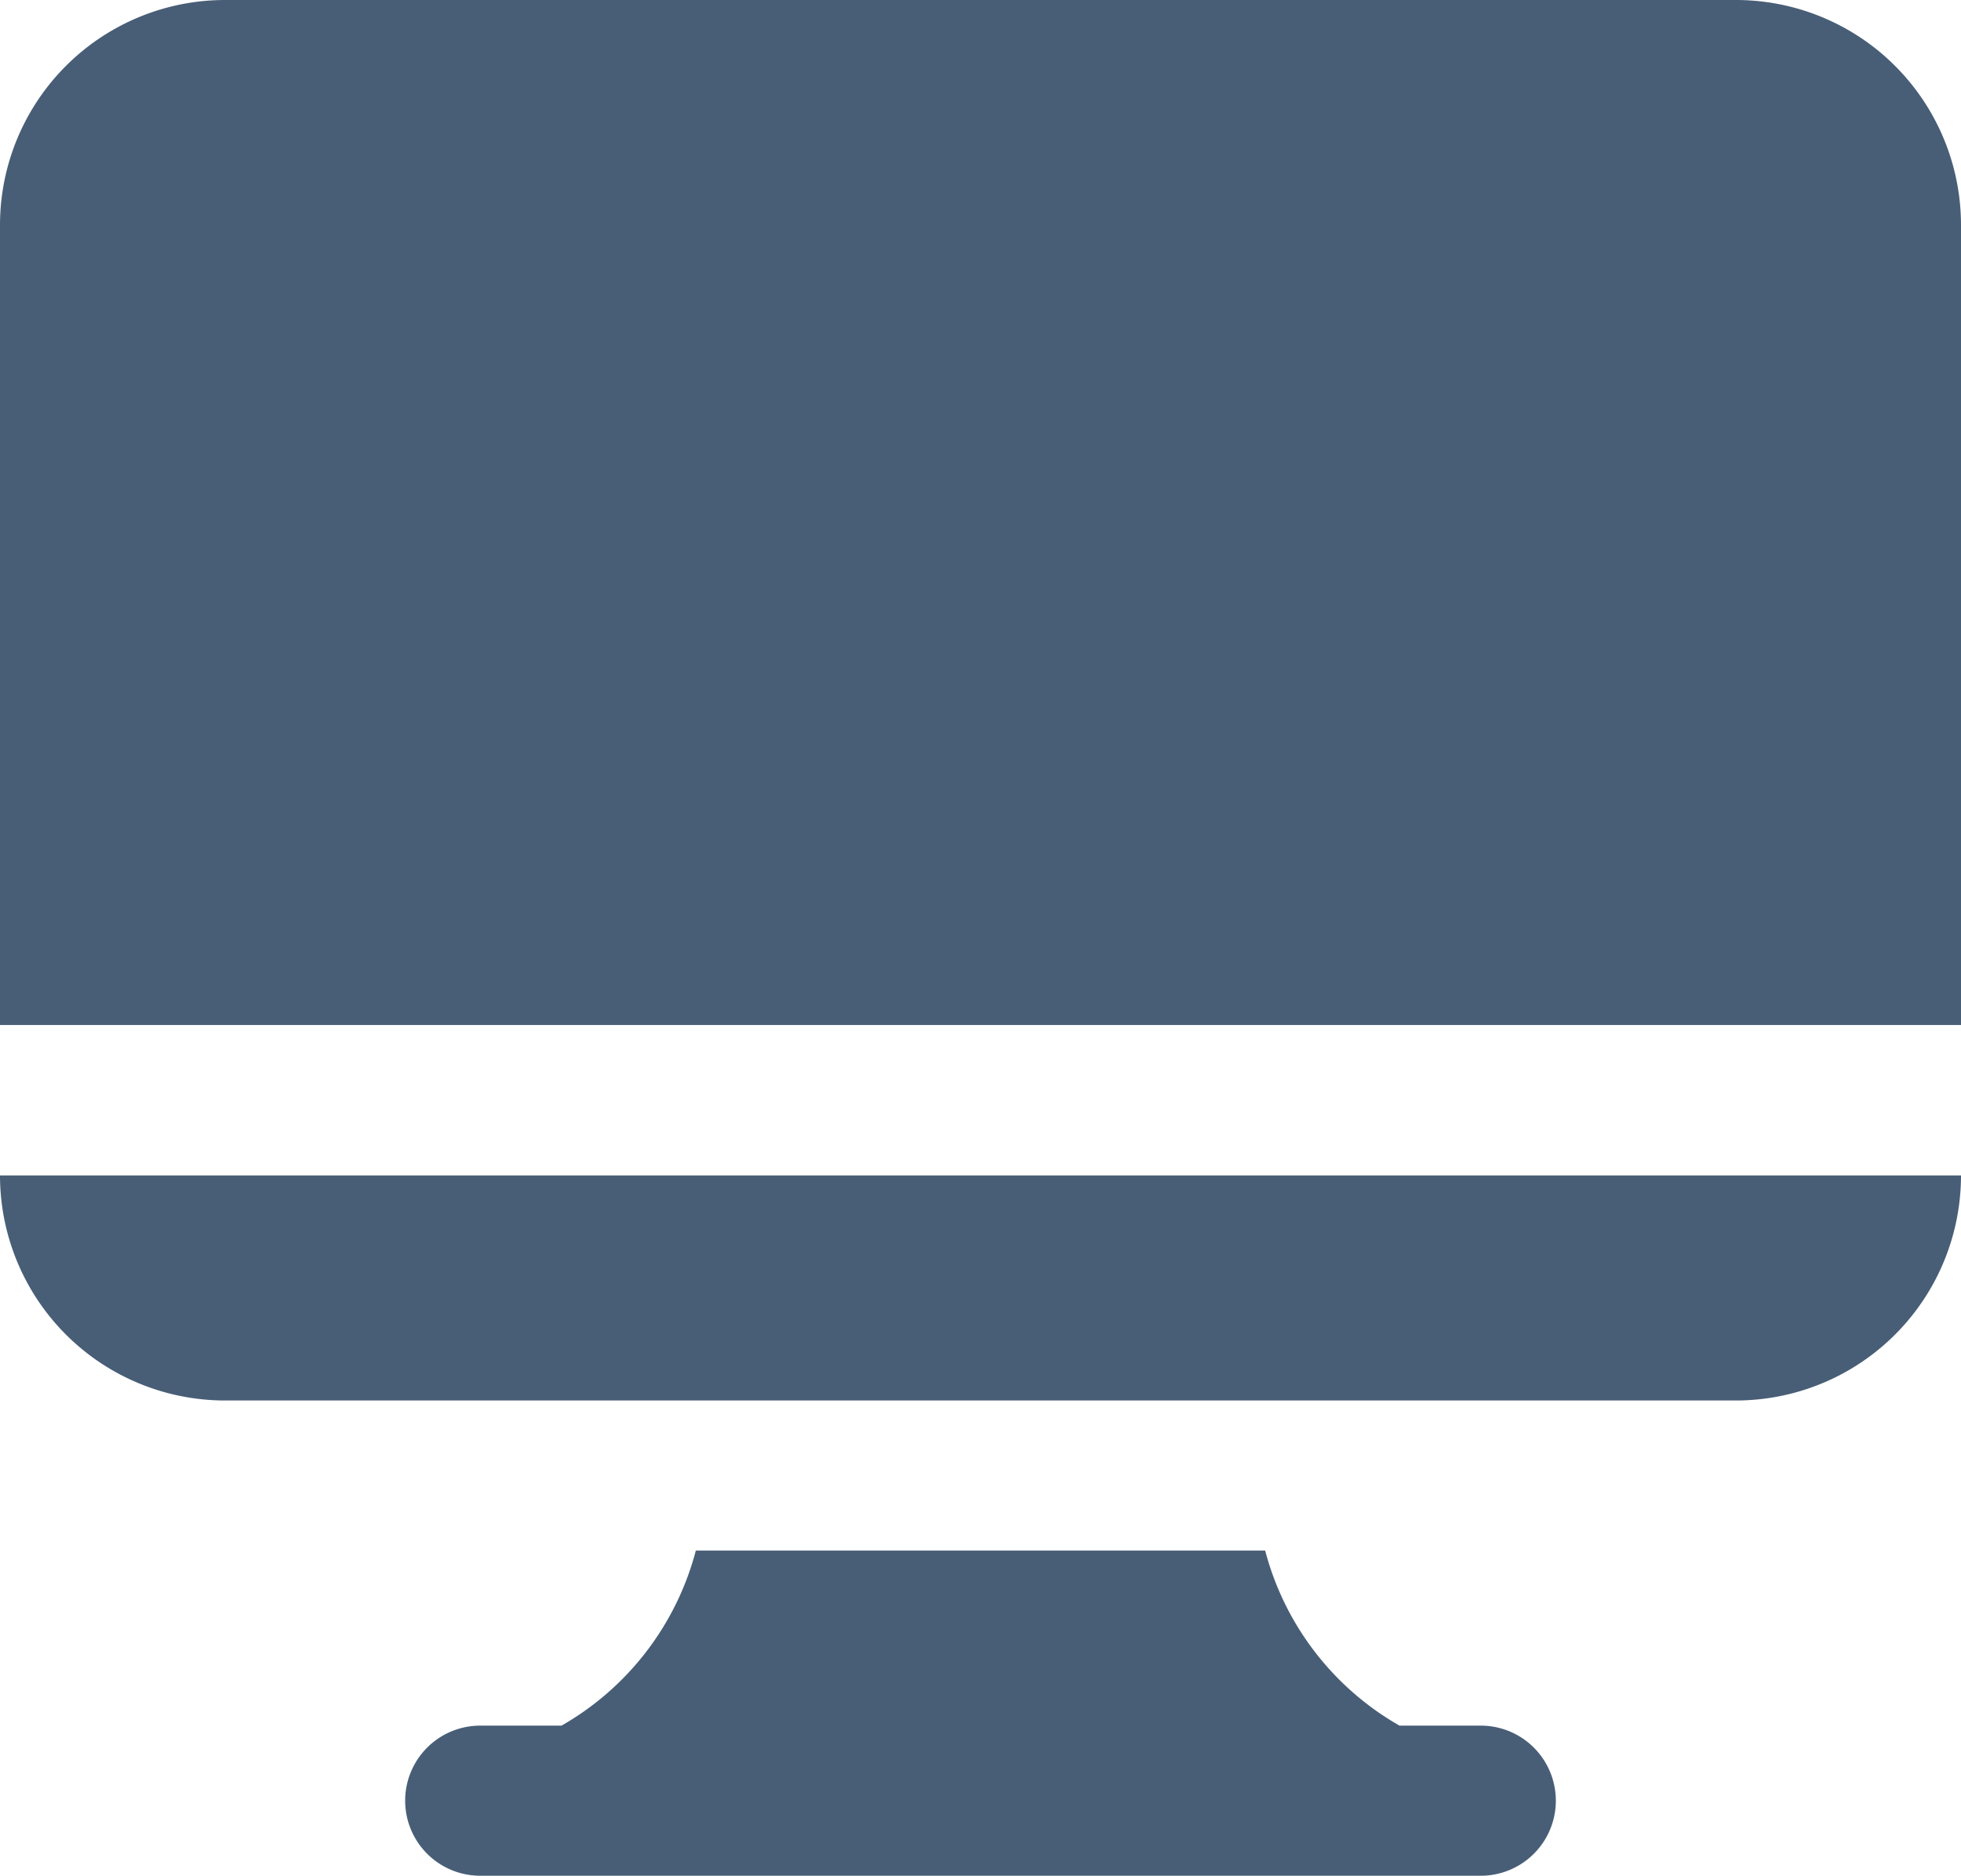 <svg xmlns="http://www.w3.org/2000/svg" width="18" height="17.22" viewBox="0 0 18 17.22">
  <g id="Group_89" data-name="Group 89" transform="translate(-408 -421.89)">
    <g id="Group_88" data-name="Group 88">
      <path id="Path_48" data-name="Path 48" d="M421.592,437.732h-.746a2.615,2.615,0,0,1-1.233-1.607h-5.226a2.615,2.615,0,0,1-1.233,1.607h-.746a.689.689,0,0,0,0,1.378h9.184a.689.689,0,0,0,0-1.378Z" fill="#485e76"/>
      <path id="Path_49" data-name="Path 49" d="M426,423.957a2.066,2.066,0,0,0-2.066-2.067H410.066A2.066,2.066,0,0,0,408,423.957V431.3h18Z" fill="#485e76"/>
      <path id="Path_50" data-name="Path 50" d="M426,432.681H408a2.066,2.066,0,0,0,2.066,2.066h13.868A2.066,2.066,0,0,0,426,432.681Z" fill="#485e76"/>
    </g>
  </g>
</svg>
